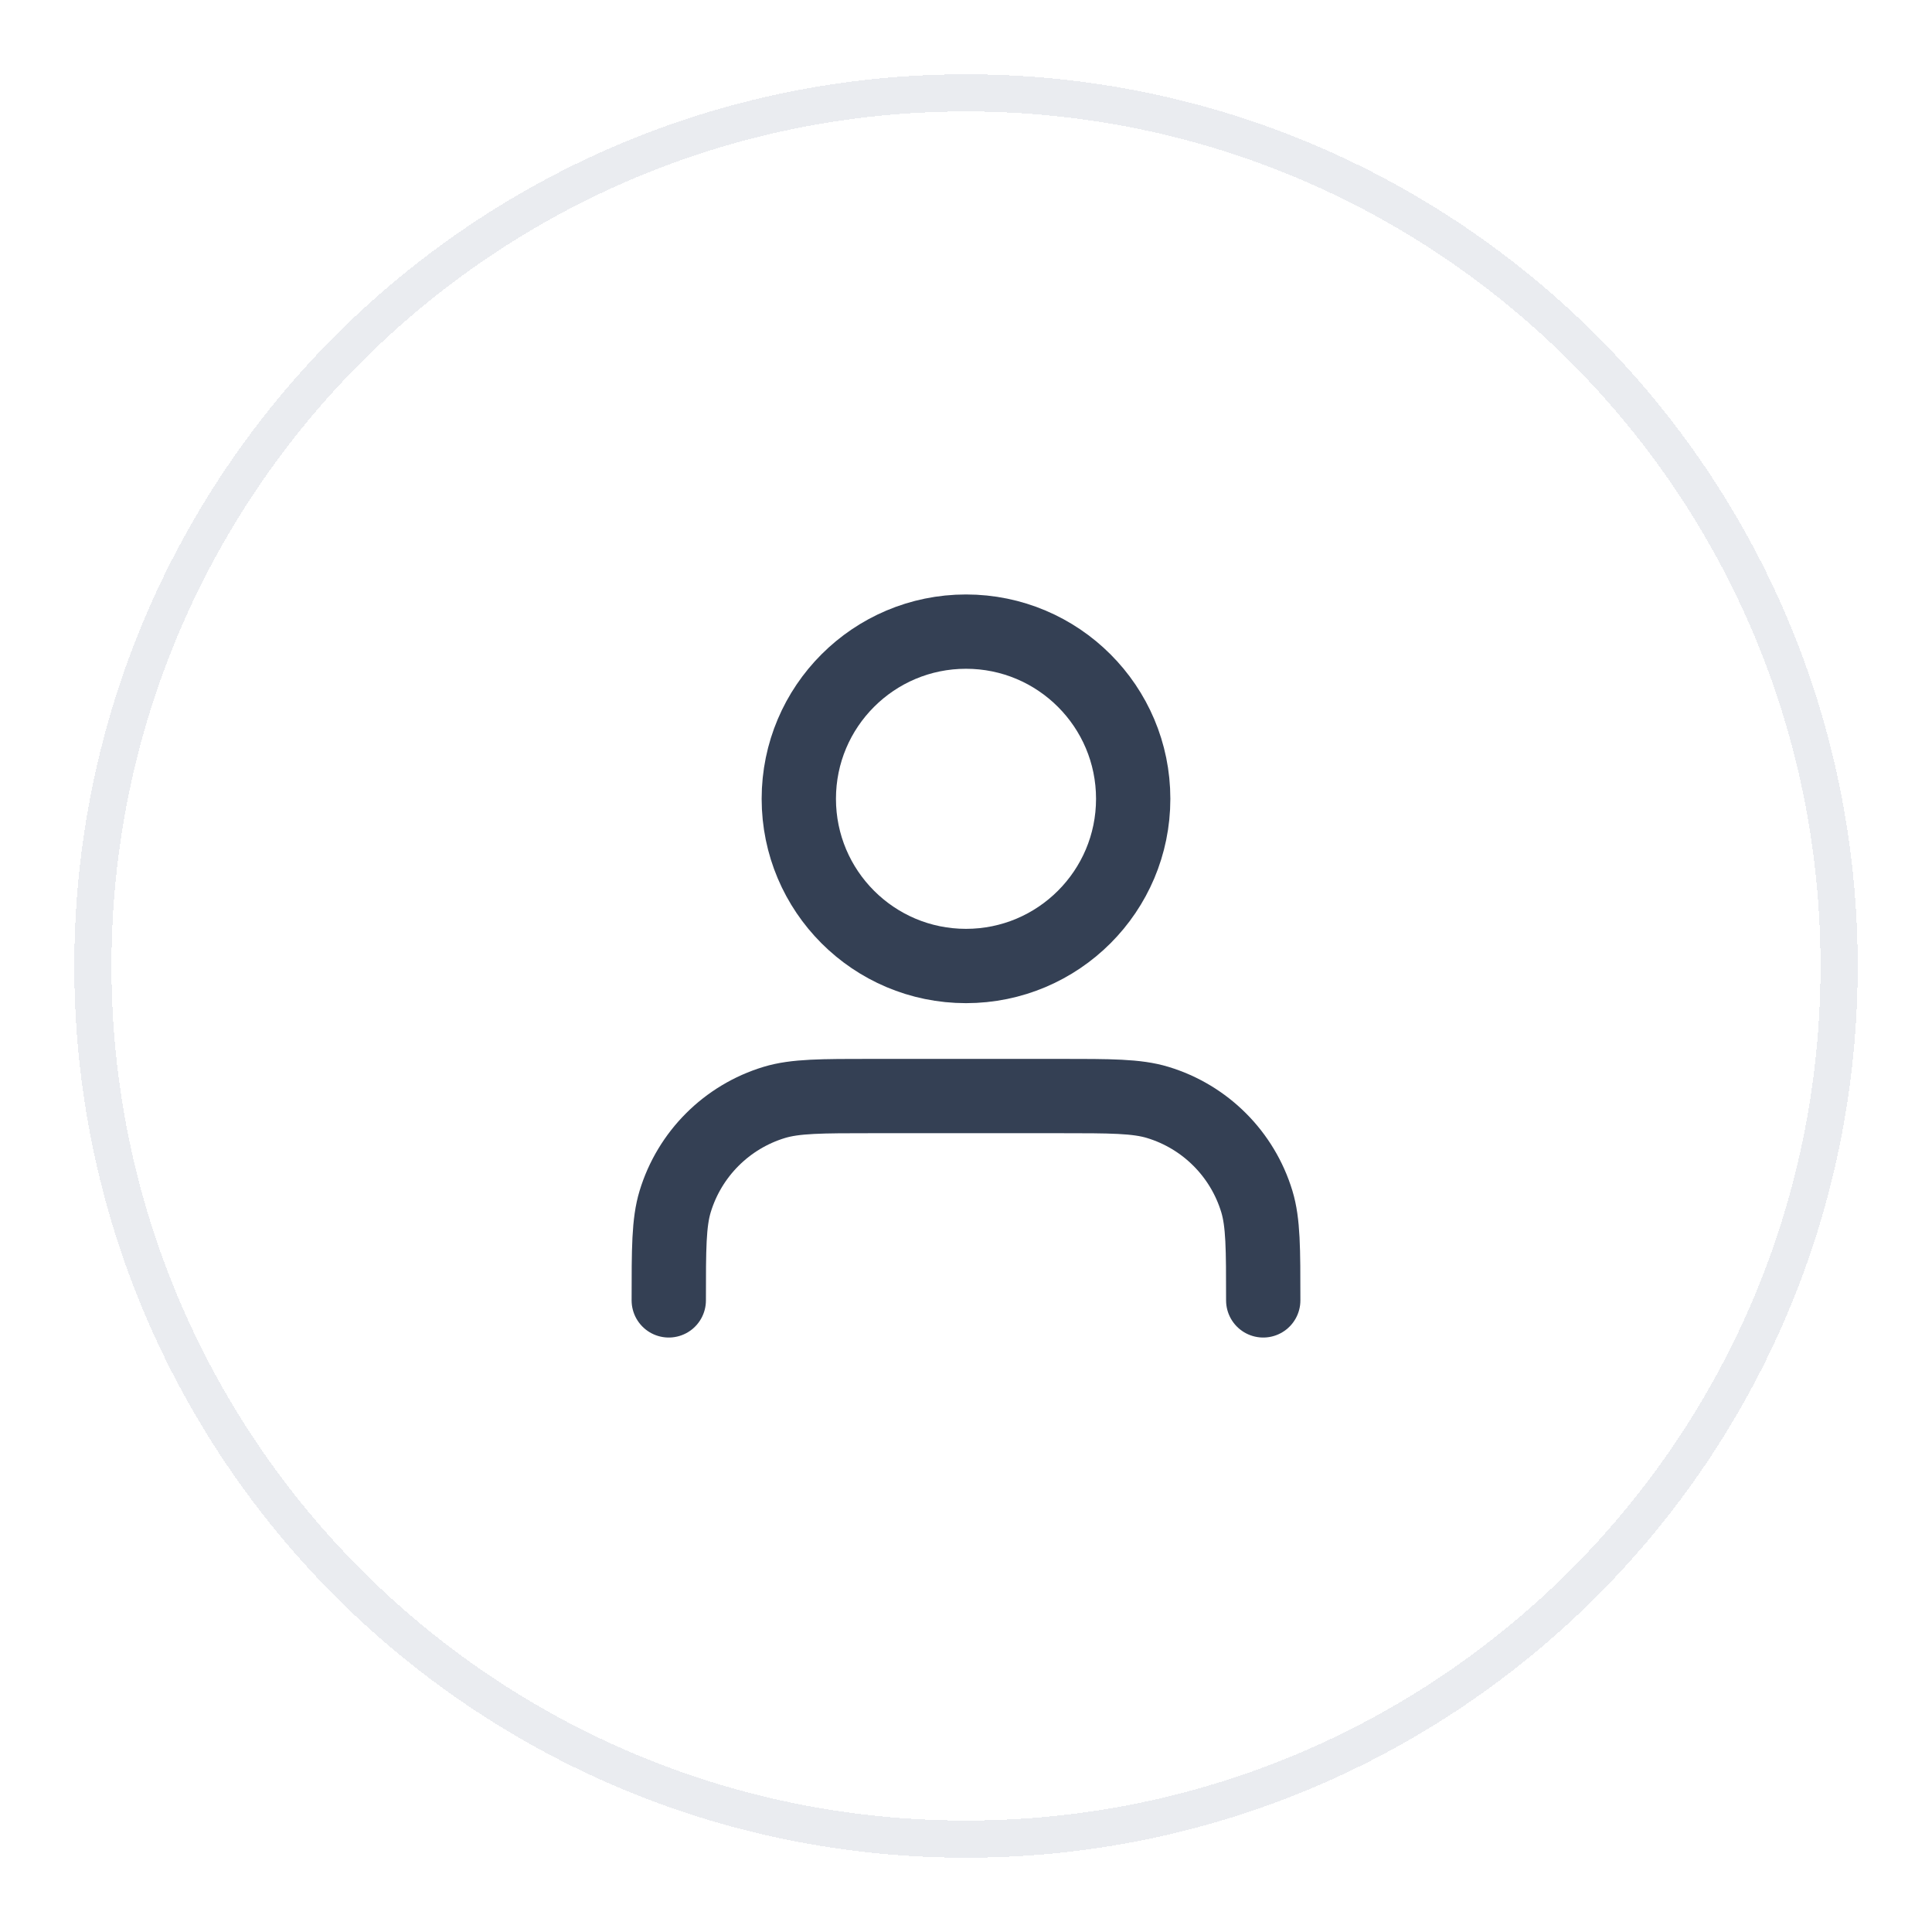 <svg width="52" height="52" viewBox="0 0 52 52" fill="none" xmlns="http://www.w3.org/2000/svg">
<g filter="url(#filter0_d_6028_4621)">
<path d="M2.5 25C2.5 12.021 13.021 1.5 26 1.5C38.979 1.5 49.5 12.021 49.5 25C49.5 37.979 38.979 48.5 26 48.5C13.021 48.5 2.5 37.979 2.5 25Z" stroke="#EAECF0" shape-rendering="crispEdges"/>
<path d="M34 34C34 32.604 34 31.907 33.828 31.339C33.44 30.061 32.44 29.06 31.161 28.672C30.593 28.5 29.896 28.5 28.5 28.5H23.5C22.104 28.5 21.407 28.5 20.839 28.672C19.561 29.06 18.56 30.061 18.172 31.339C18 31.907 18 32.604 18 34M30.5 20.5C30.5 22.985 28.485 25 26 25C23.515 25 21.5 22.985 21.5 20.5C21.5 18.015 23.515 16 26 16C28.485 16 30.5 18.015 30.5 20.5Z" stroke="#344054" stroke-width="2" stroke-linecap="round" stroke-linejoin="round"/>
</g>
<defs>
<filter id="filter0_d_6028_4621" x="0" y="0" width="52" height="52" filterUnits="userSpaceOnUse" color-interpolation-filters="sRGB">
<feFlood flood-opacity="0" result="BackgroundImageFix"/>
<feColorMatrix in="SourceAlpha" type="matrix" values="0 0 0 0 0 0 0 0 0 0 0 0 0 0 0 0 0 0 127 0" result="hardAlpha"/>
<feOffset dy="1"/>
<feGaussianBlur stdDeviation="1"/>
<feComposite in2="hardAlpha" operator="out"/>
<feColorMatrix type="matrix" values="0 0 0 0 0.063 0 0 0 0 0.094 0 0 0 0 0.157 0 0 0 0.05 0"/>
<feBlend mode="normal" in2="BackgroundImageFix" result="effect1_dropShadow_6028_4621"/>
<feBlend mode="normal" in="SourceGraphic" in2="effect1_dropShadow_6028_4621" result="shape"/>
</filter>
</defs>
</svg>
